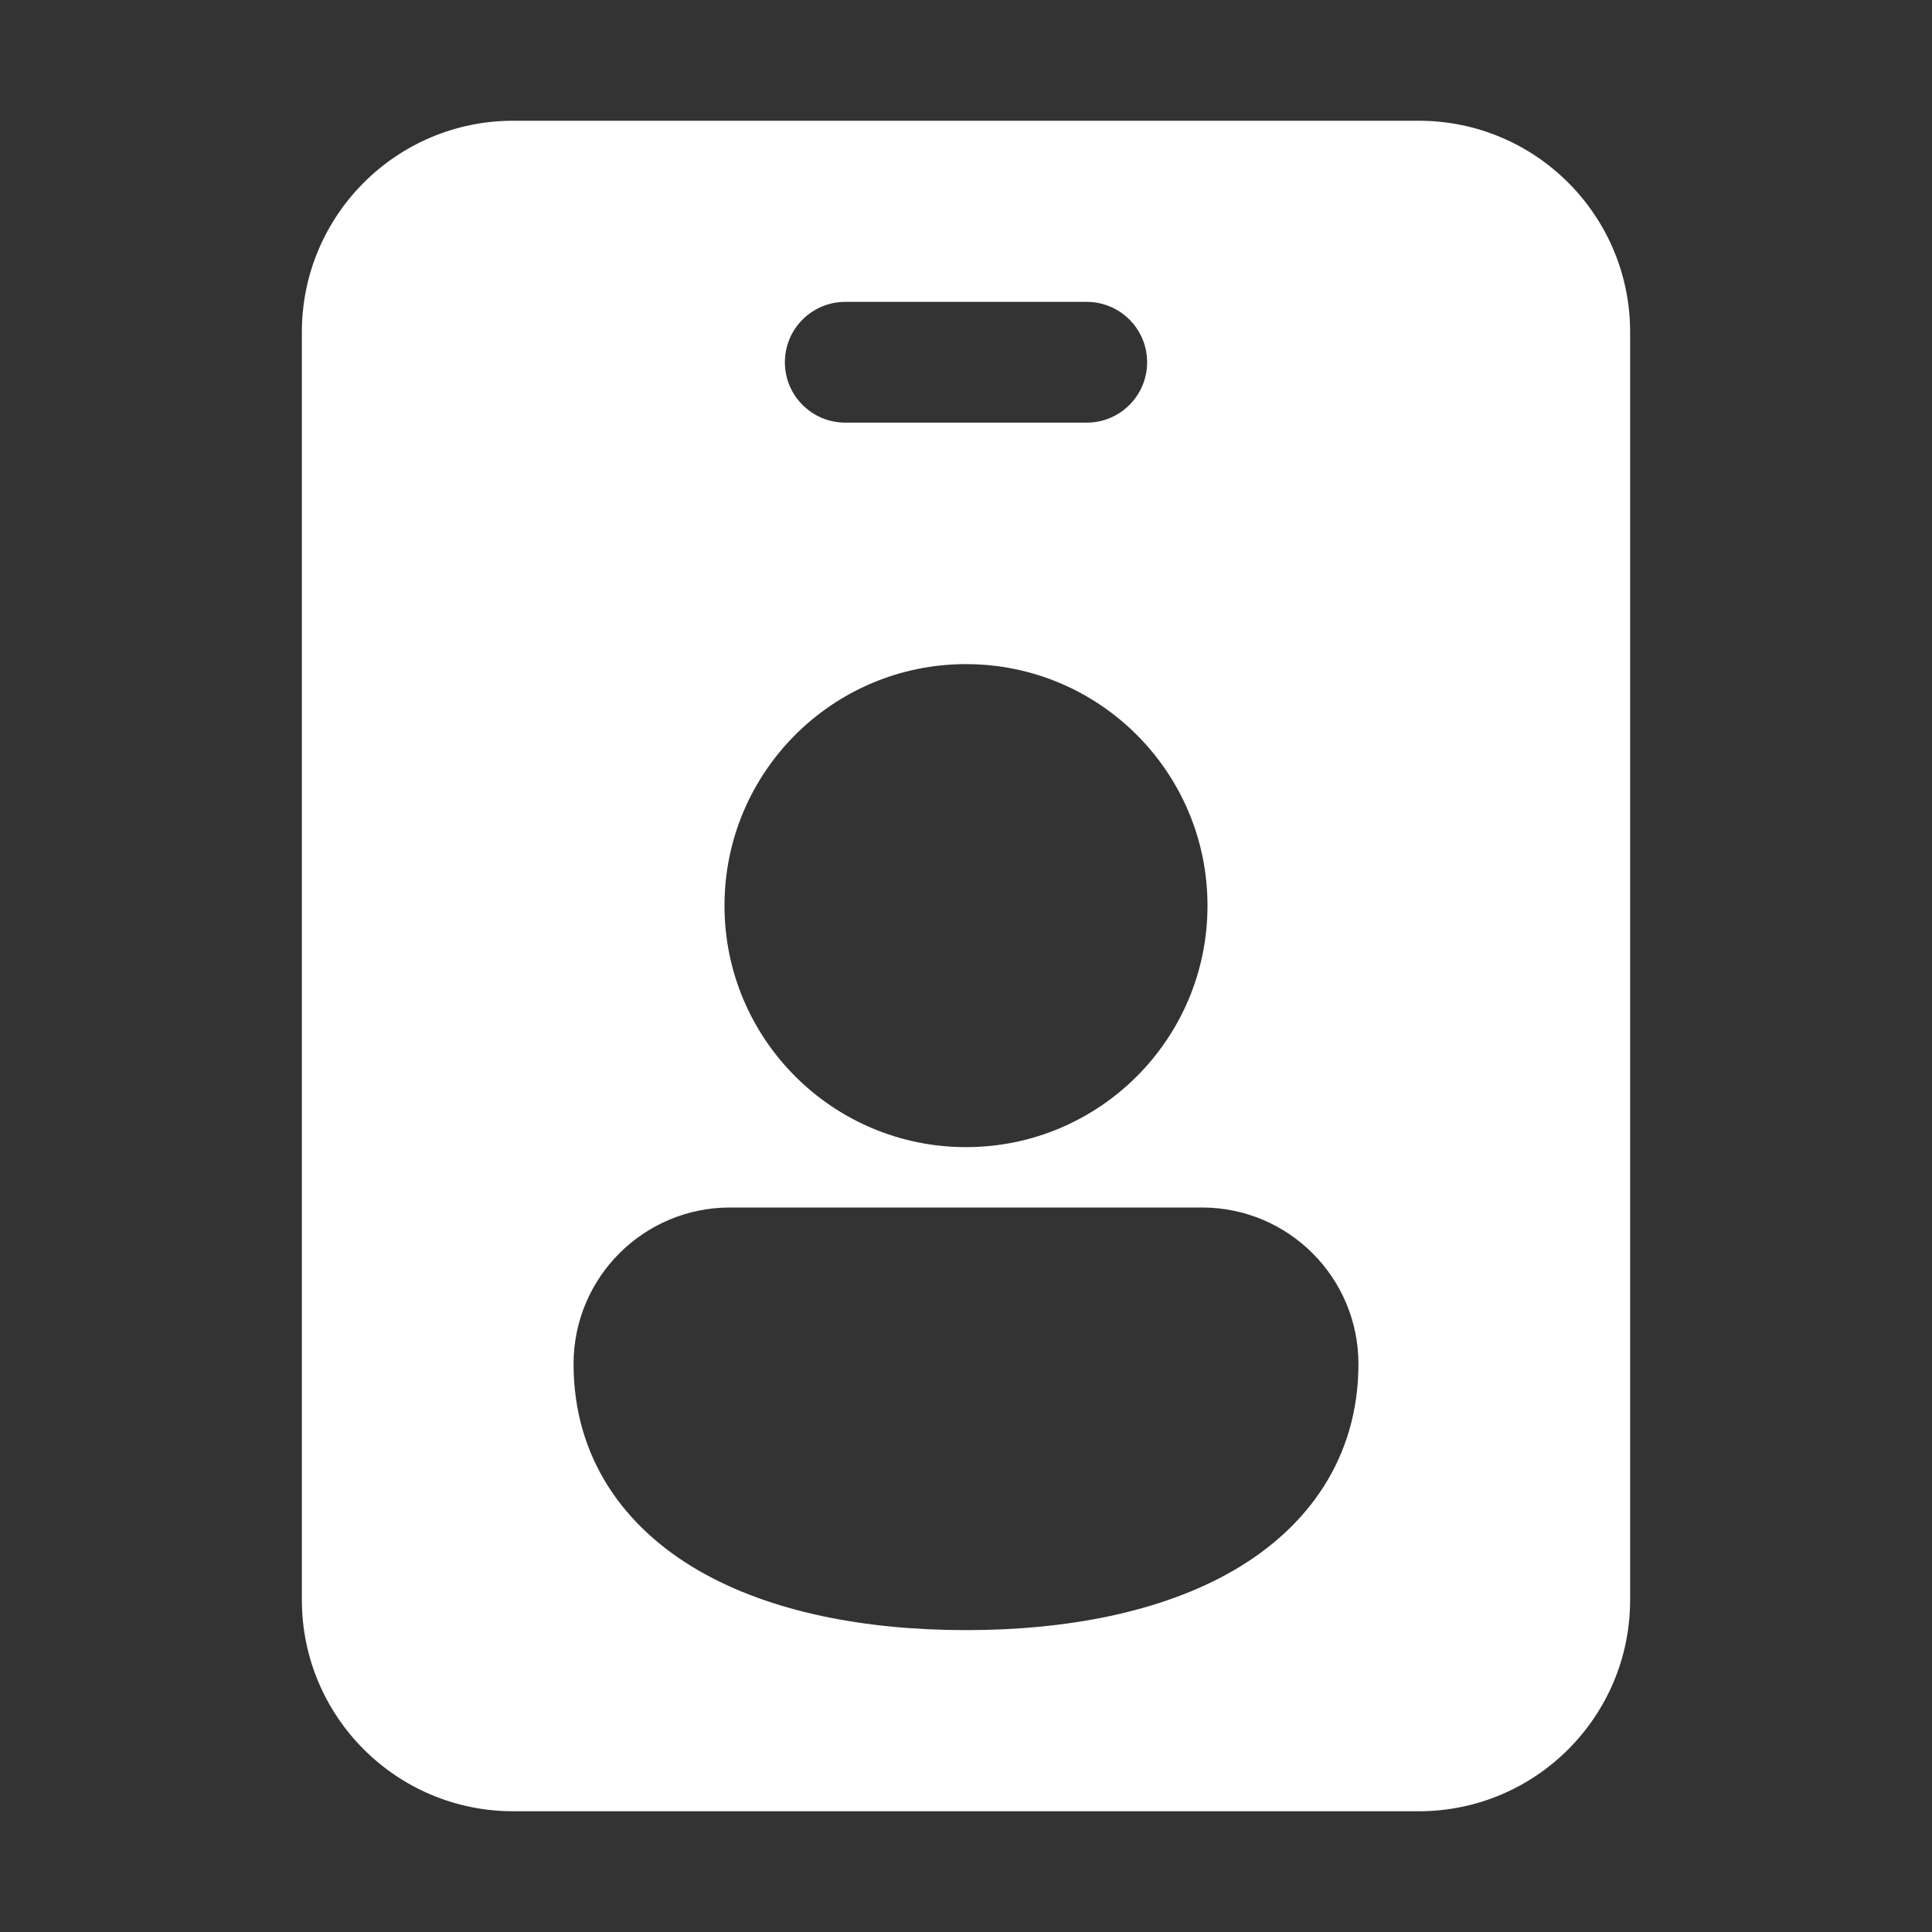 <svg width="32" height="32" viewBox="0 0 32 32" fill="none" xmlns="http://www.w3.org/2000/svg">
<rect x="0" y="0" width="32" height="32" fill="#333333" stroke="none"/>
<path d="M23.5 2C25.433 2 27 3.567 27 5.5V26.5C27 28.433 25.433 30 23.5 30H8.5C6.567 30 5 28.433 5 26.5V5.5C5 3.567 6.567 2 8.5 2H23.5ZM13 6C13 6.552 13.448 7 14 7H18C18.552 7 19 6.552 19 6C19 5.448 18.552 5 18 5H14C13.448 5 13 5.448 13 6ZM12 15C12 17.209 13.791 19 16 19C18.209 19 20 17.209 20 15C20 12.791 18.209 11 16 11C13.791 11 12 12.791 12 15ZM12.091 20C10.66 20 9.5 21.16 9.5 22.591C9.5 24.146 10.337 25.3 11.571 26.013C12.76 26.701 14.33 27 16 27C17.67 27 19.24 26.701 20.429 26.013C21.663 25.3 22.5 24.146 22.5 22.591C22.5 21.16 21.34 20 19.909 20H12.091Z" fill="#ffffff"/>
</svg>
